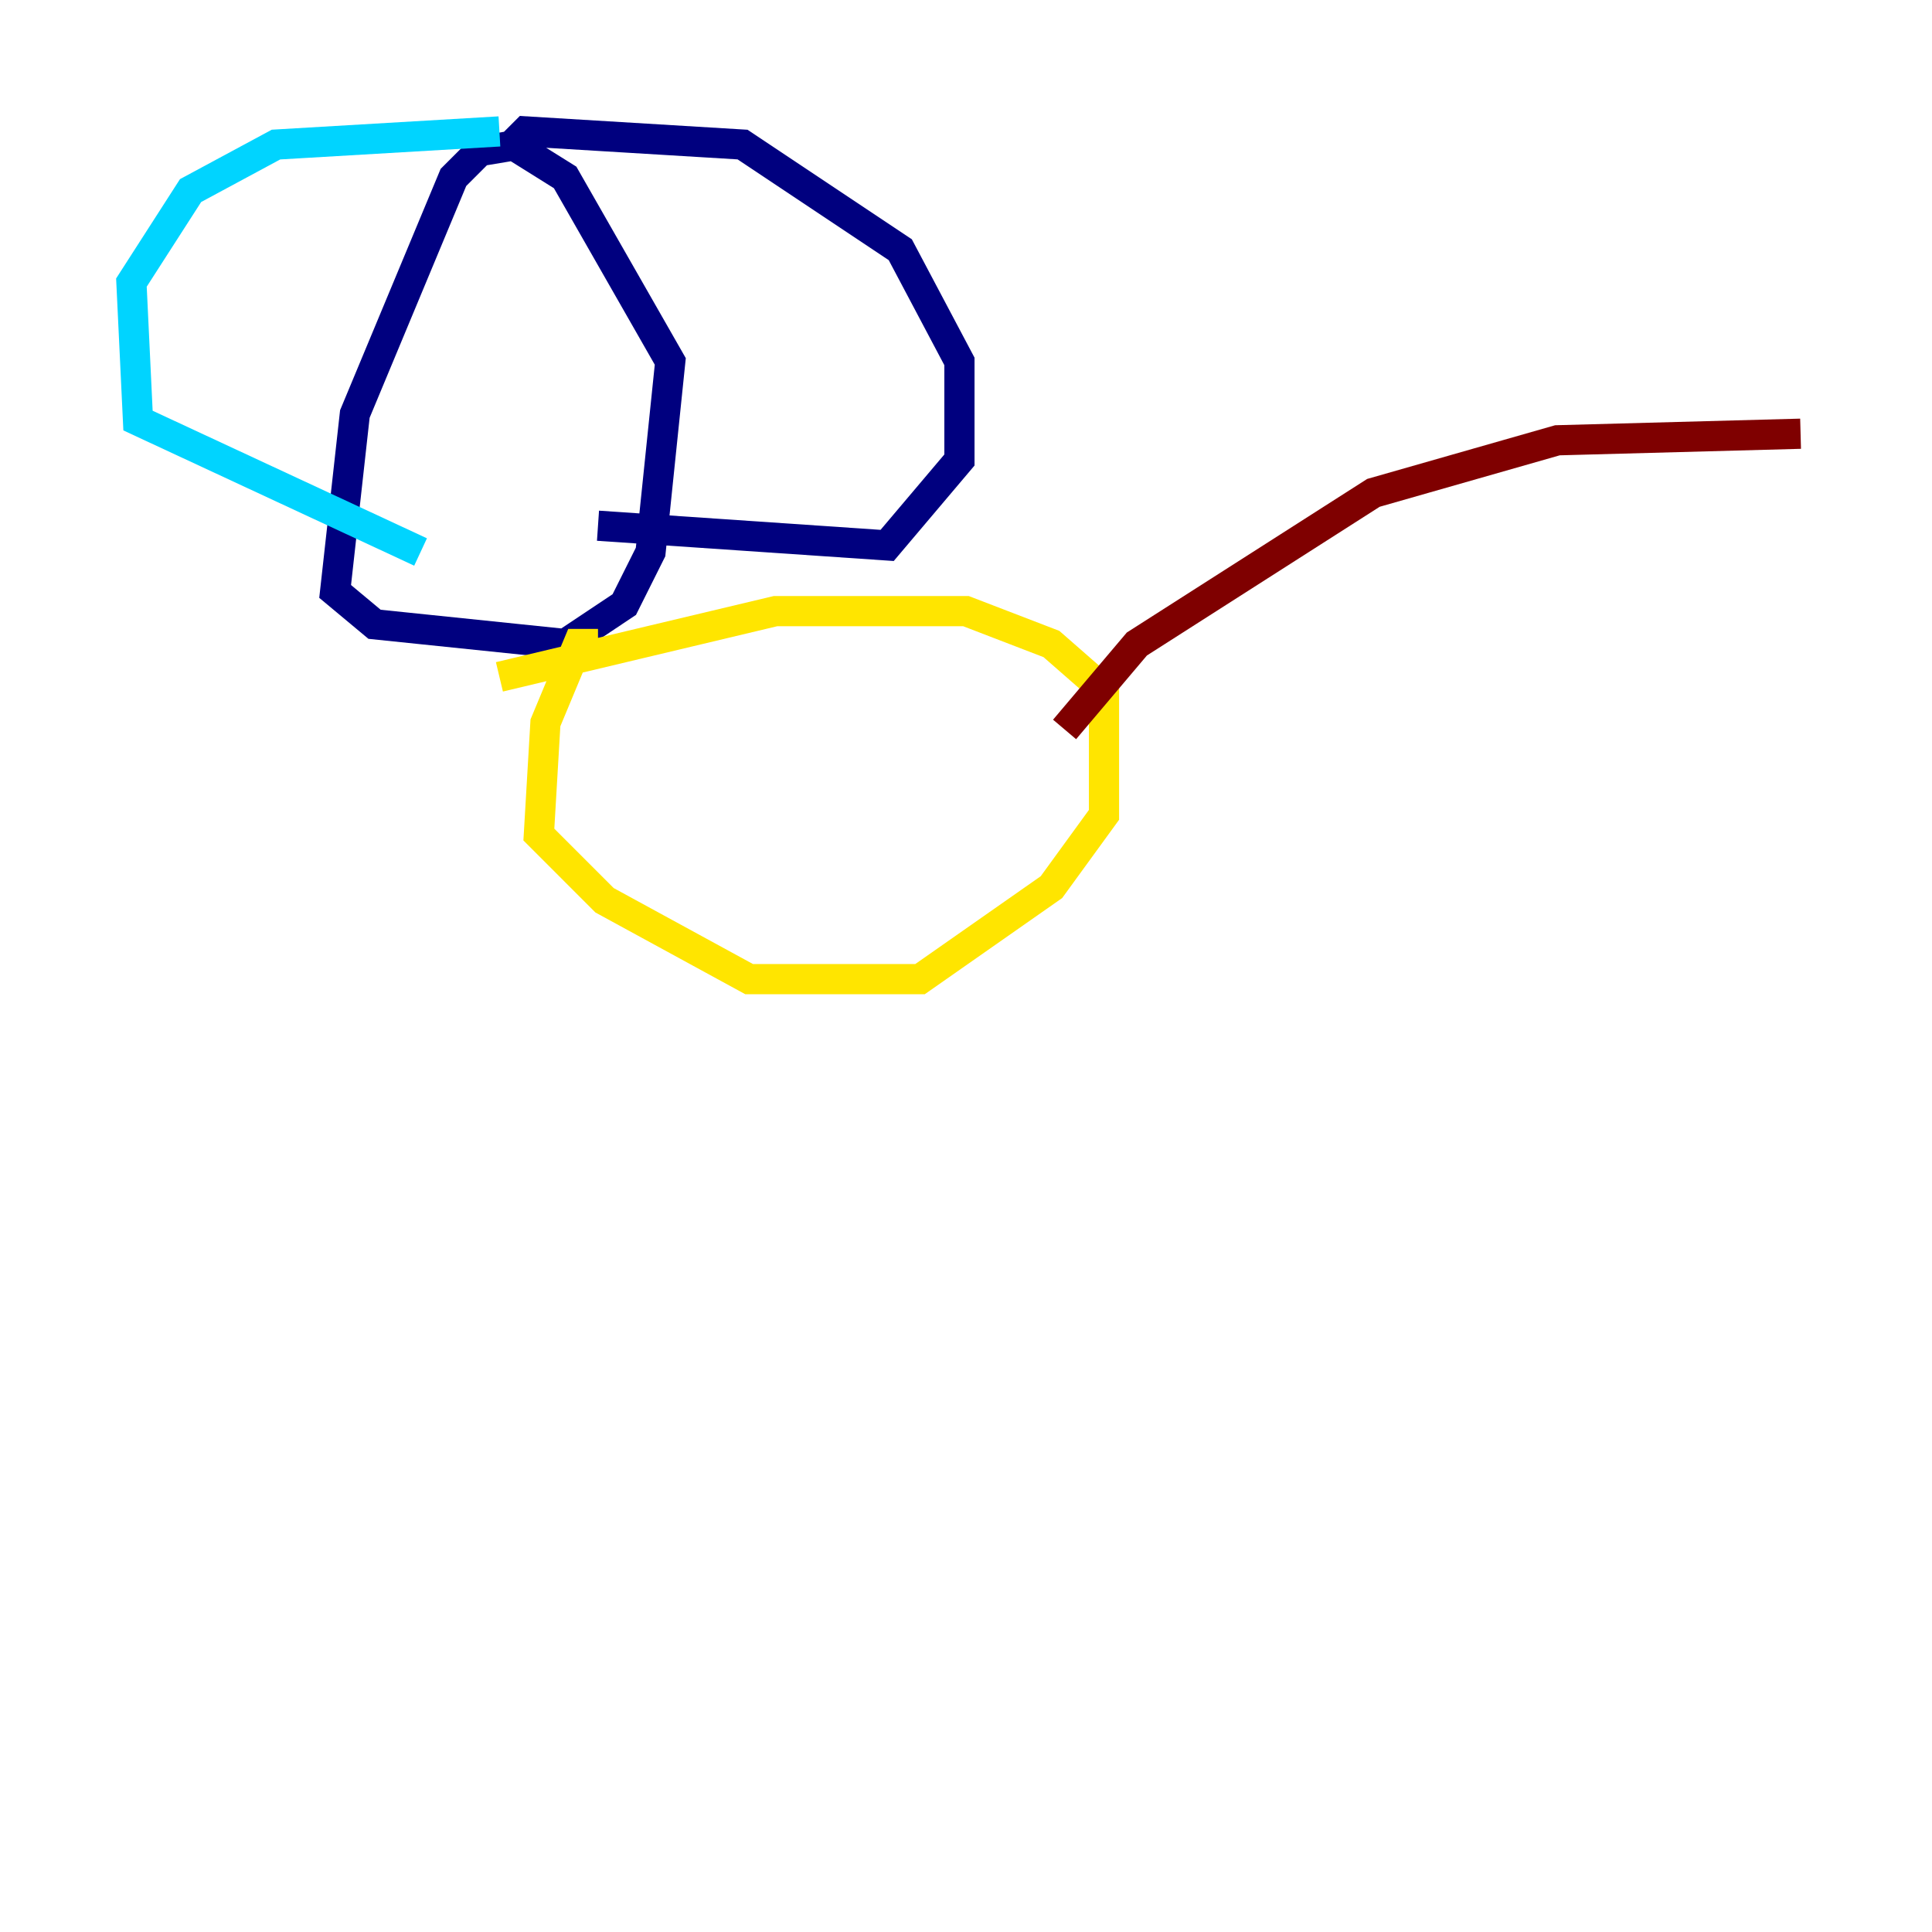 <?xml version="1.0" encoding="utf-8" ?>
<svg baseProfile="tiny" height="128" version="1.2" viewBox="0,0,128,128" width="128" xmlns="http://www.w3.org/2000/svg" xmlns:ev="http://www.w3.org/2001/xml-events" xmlns:xlink="http://www.w3.org/1999/xlink"><defs /><polyline fill="none" points="34.395,9.578 31.782,10.014 30.041,11.755 23.51,27.429 22.204,39.184 24.816,41.361 37.442,42.667 41.361,40.054 43.102,36.571 44.408,23.946 37.442,11.755 33.959,9.578 34.83,8.707 49.197,9.578 59.646,16.544 63.565,23.946 63.565,30.476 58.776,36.136 39.619,34.83" stroke="#00007f" stroke-width="2" /><polyline fill="none" points="33.088,8.707 18.286,9.578 12.626,12.626 8.707,18.721 9.143,27.864 27.864,36.571" stroke="#00d4ff" stroke-width="2" /><polyline fill="none" points="39.619,42.667 38.313,42.667 36.136,47.891 35.701,55.292 40.054,59.646 49.633,64.871 60.952,64.871 69.66,58.776 73.143,53.986 73.143,45.714 69.66,42.667 64.0,40.49 51.374,40.49 33.088,44.843" stroke="#ffe500" stroke-width="2" /><polyline fill="none" points="70.531,48.327 75.32,42.667 90.993,32.653 103.184,29.17 119.293,28.735" stroke="#7f0000" stroke-width="2" /></svg>